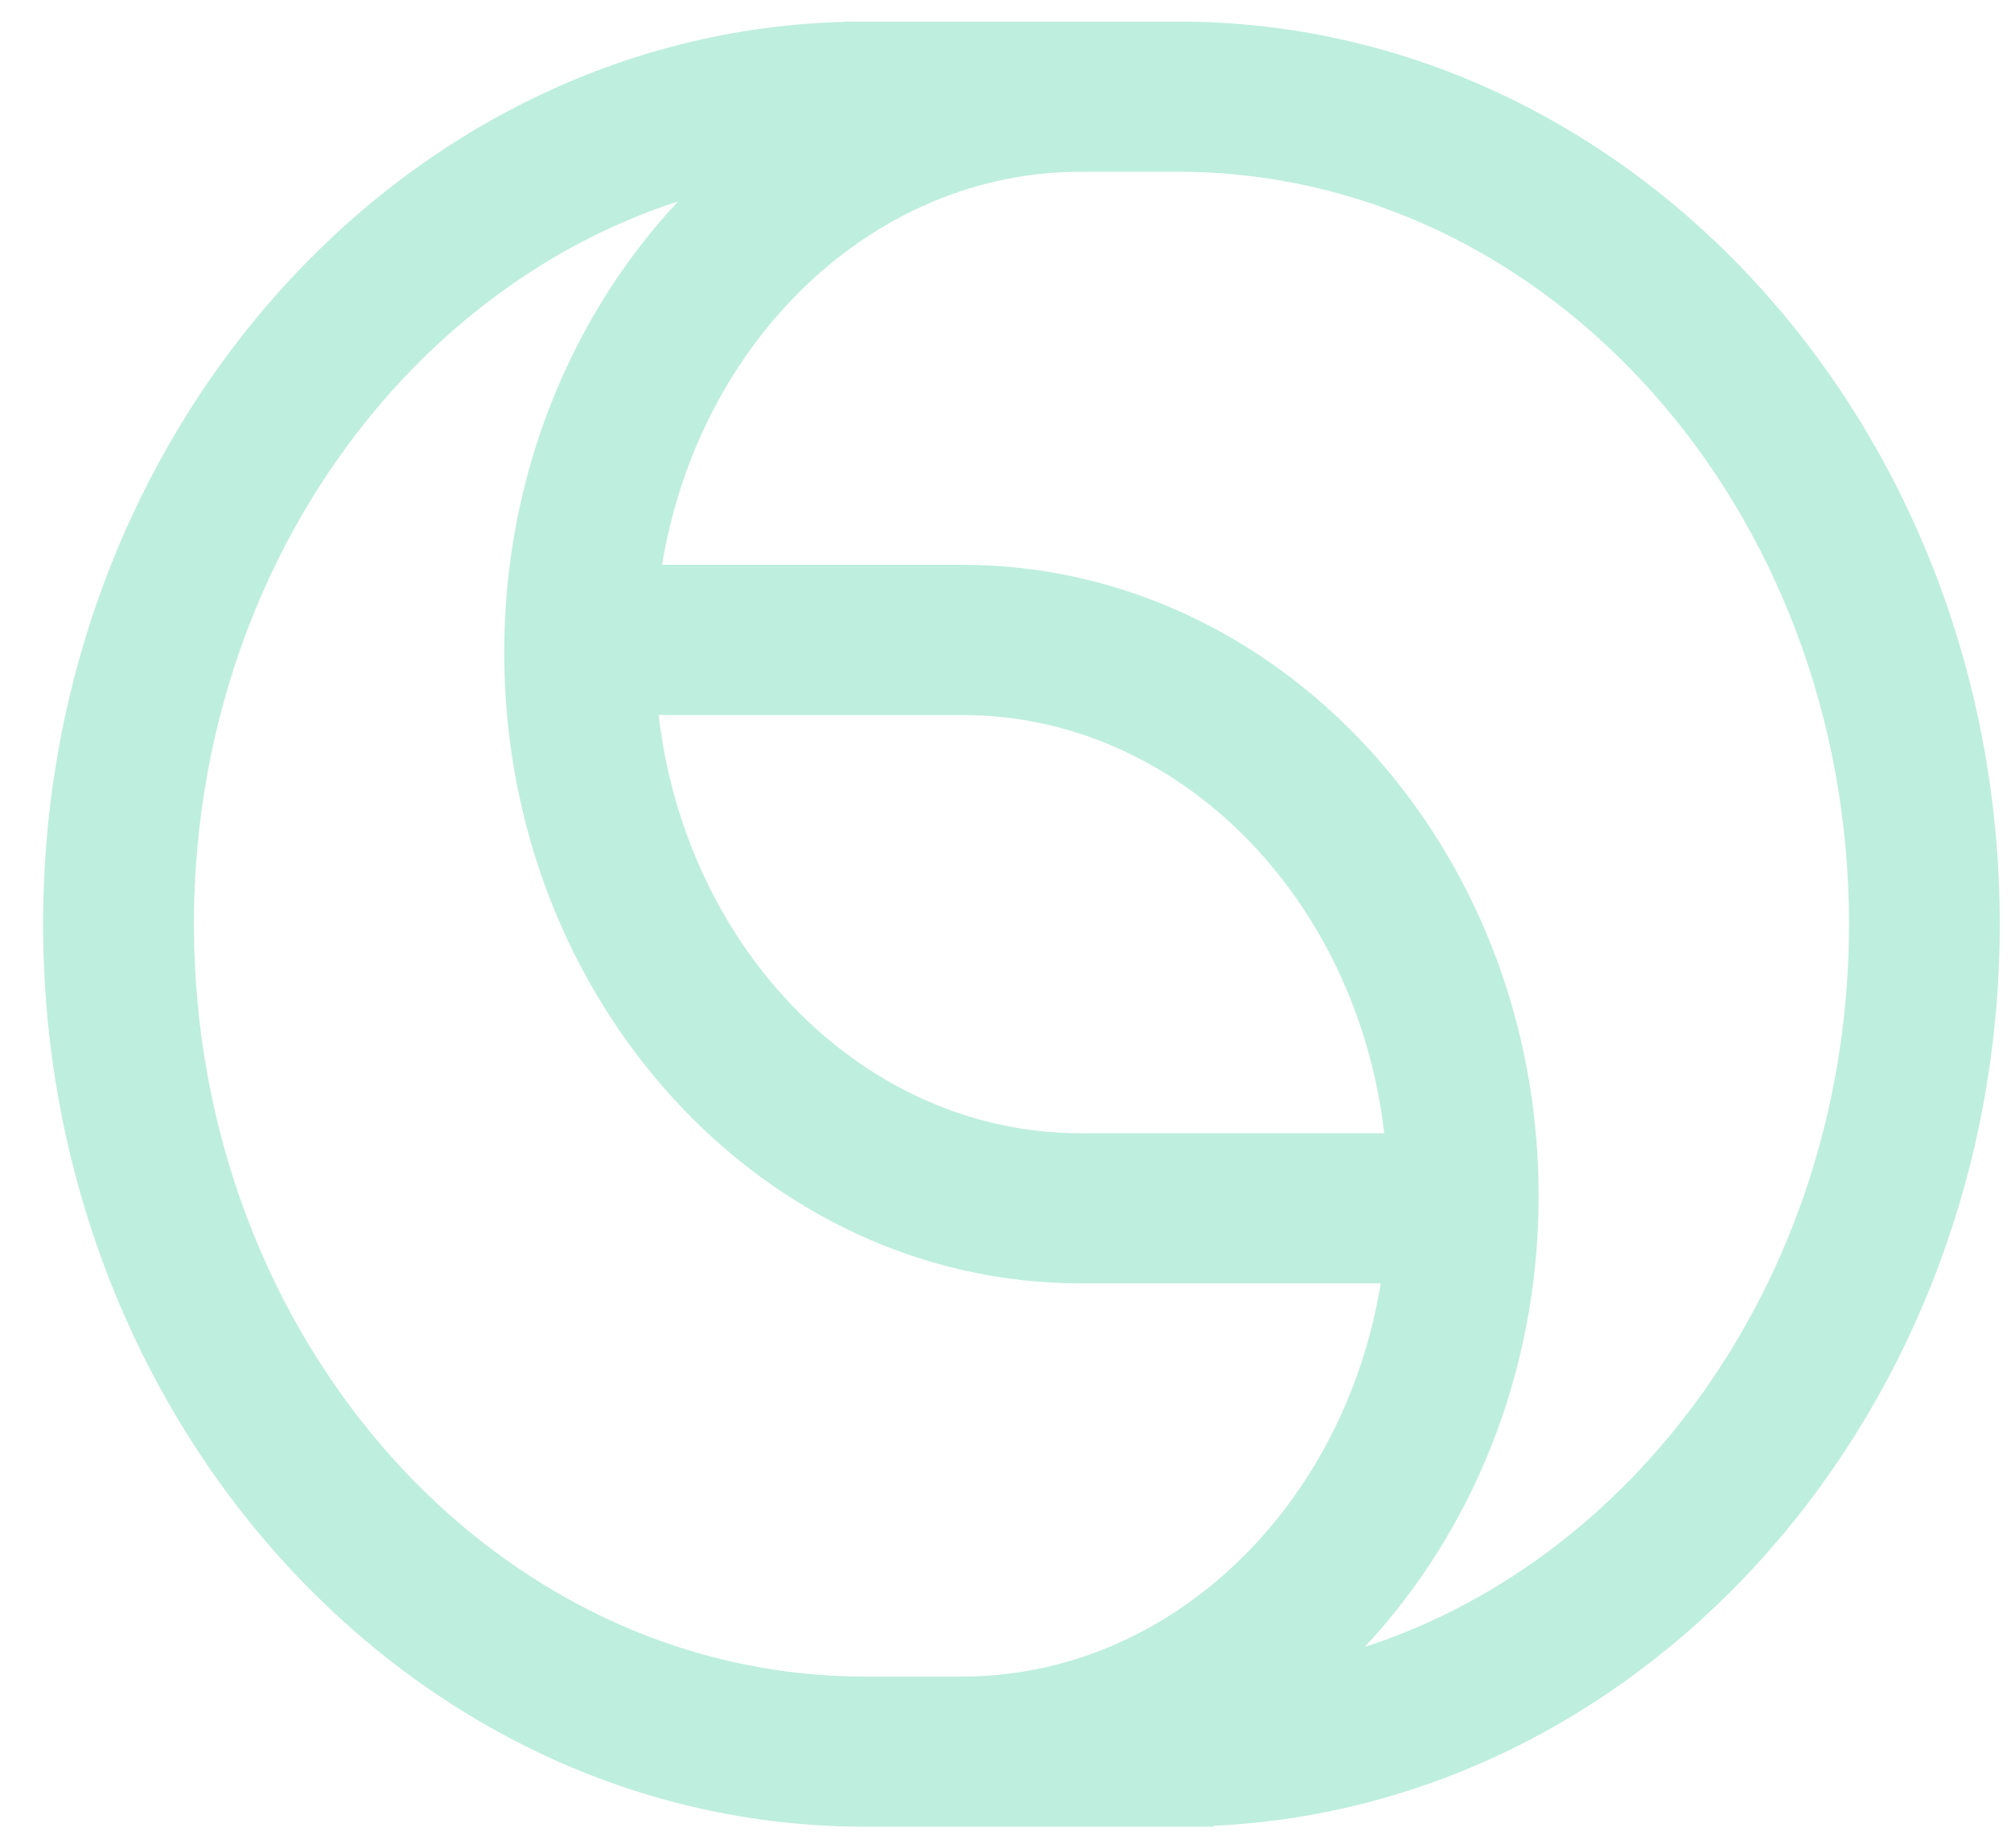 <svg width="37" height="34" viewBox="0 0 37 34" fill="none" xmlns="http://www.w3.org/2000/svg">
<path d="M25.109 30.296C27.082 28.188 28.309 25.246 28.309 21.996C28.309 15.597 23.551 10.39 17.704 10.39H12.182C12.855 6.281 16.052 3.16 19.883 3.16H21.683C28.485 3.16 34.02 9.369 34.02 17.001C34.02 23.299 30.251 28.628 25.11 30.297L25.109 30.296ZM12.118 13.153H17.706C21.676 13.153 24.967 16.512 25.468 20.847H19.881C15.91 20.847 12.62 17.489 12.118 13.153ZM17.706 30.841H15.906C9.101 30.841 3.568 24.632 3.568 17C3.568 10.702 7.336 5.373 12.477 3.704C10.506 5.812 9.277 8.754 9.277 12.003C9.277 18.402 14.035 23.609 19.883 23.609H25.404C24.732 27.719 21.535 30.841 17.706 30.841ZM21.683 0.397H15.537V0.402C7.374 0.617 0.793 7.98 0.793 17C0.793 26.155 7.572 33.603 15.906 33.603H22.335V33.587C30.365 33.209 36.793 25.915 36.793 17C36.793 7.844 30.015 0.397 21.681 0.397" fill="#BEEEDE"/>
</svg>
